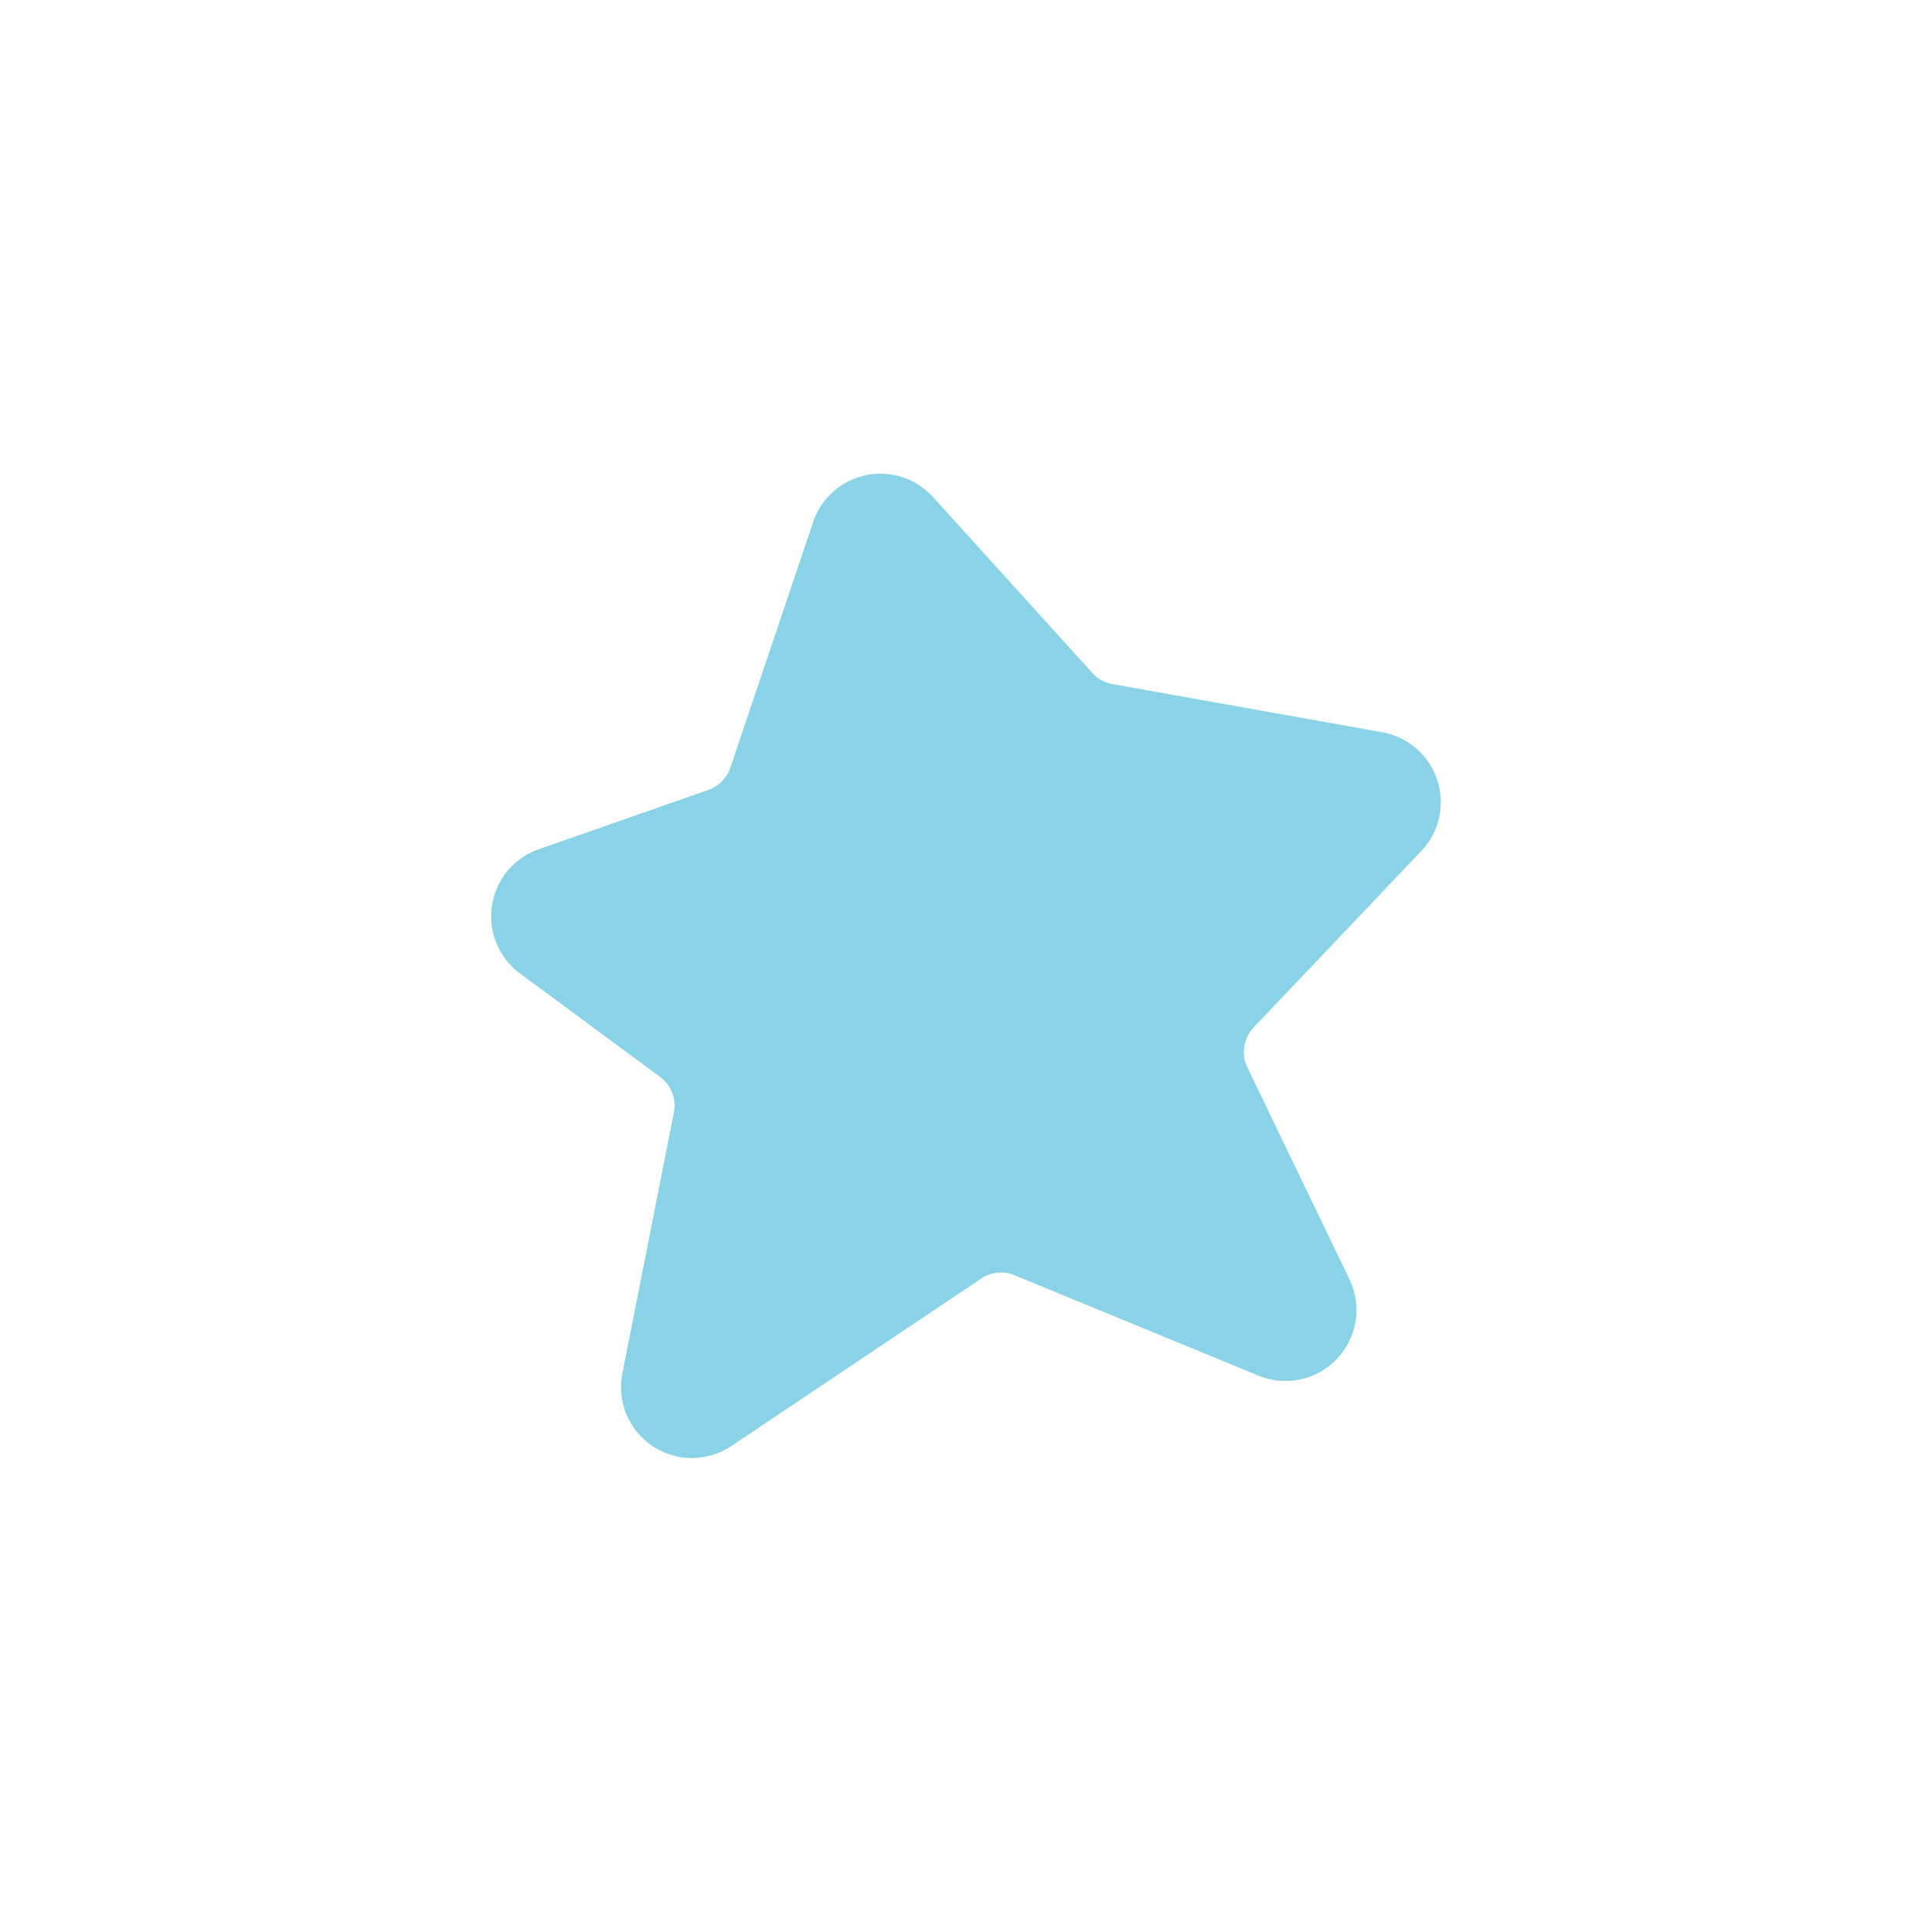 <svg id="Layer_1" data-name="Layer 1" xmlns="http://www.w3.org/2000/svg" width="7.06cm" height="7.06cm" viewBox="0 0 200 200"><defs><style>.cls-1{fill:#8ad2e6;}</style></defs><title>star3-4</title><path class="cls-1" d="M113.05,69.63,96.6,51.47A7.35,7.35,0,0,0,84.19,54L75.6,79.48a3.69,3.69,0,0,1-2.26,2.29L55.76,87.92a7.35,7.35,0,0,0-1.93,12.85l14.51,10.72a3.66,3.66,0,0,1,1.42,3.67l-5.33,27a7.34,7.34,0,0,0,11.3,7.52l25.86-17.33A3.63,3.63,0,0,1,105,132l25.26,10.4a7.35,7.35,0,0,0,9.42-10L129.13,110.5a3.68,3.68,0,0,1,.64-4.13L147.13,88.1a7.35,7.35,0,0,0-4-12.29l-28-5a3.73,3.73,0,0,1-2.08-1.16"/></svg>